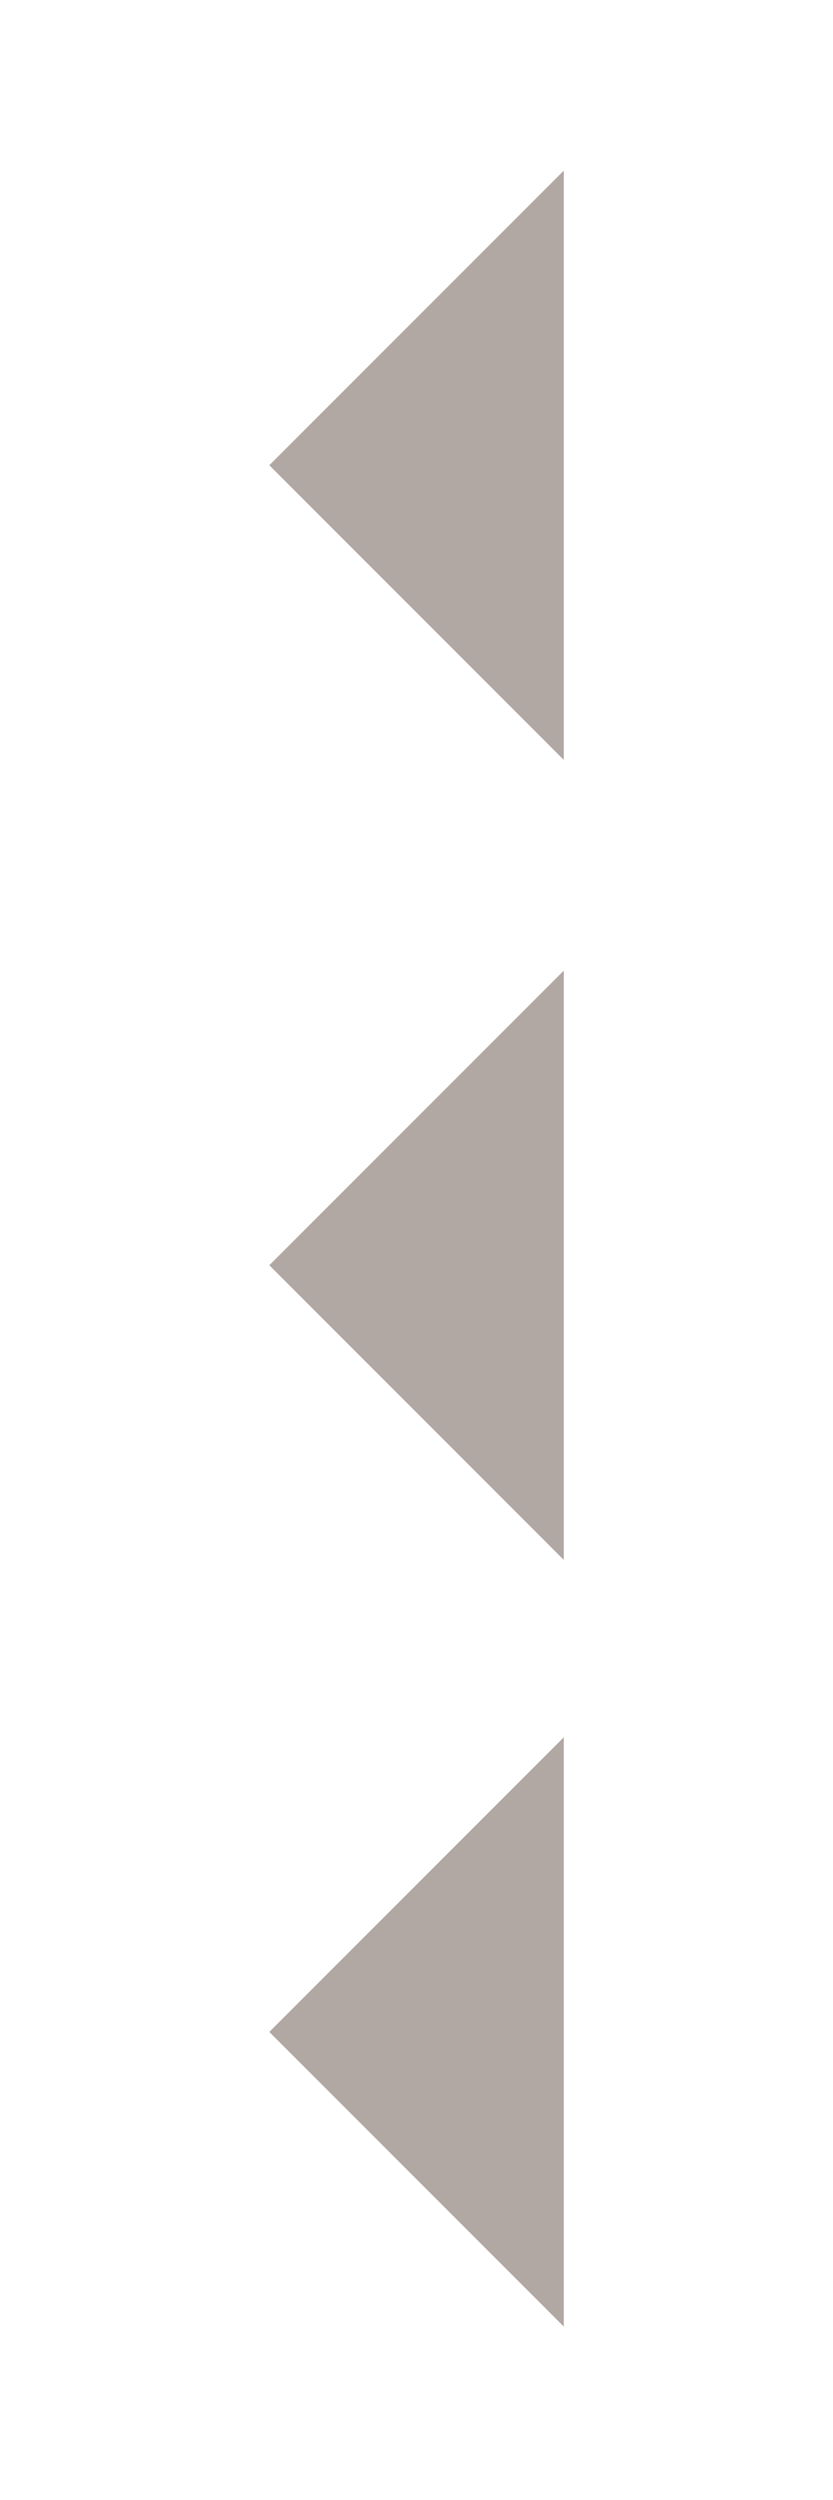 <?xml version="1.0" encoding="UTF-8" standalone="no"?>
<svg xmlns:rdf="http://www.w3.org/1999/02/22-rdf-syntax-ns#" xmlns="http://www.w3.org/2000/svg" height="30" width="10" version="1.1" xmlns:cc="http://creativecommons.org/ns#" xmlns:dc="http://purl.org/dc/elements/1.1/">
<g fill="#b1a7a3" transform="translate(-2.233,-1012.081)" fill-rule="evenodd">
<path d="m9.001,1030.8-0,0,0-7.071-3.535,3.535z"/>
<path d="m9.001,1021.2-0,0,0-7.071-3.535,3.535z"/>
<path d="m9.001,1040-0,0,0-7.071-3.535,3.535z"/>
</g>
</svg>
